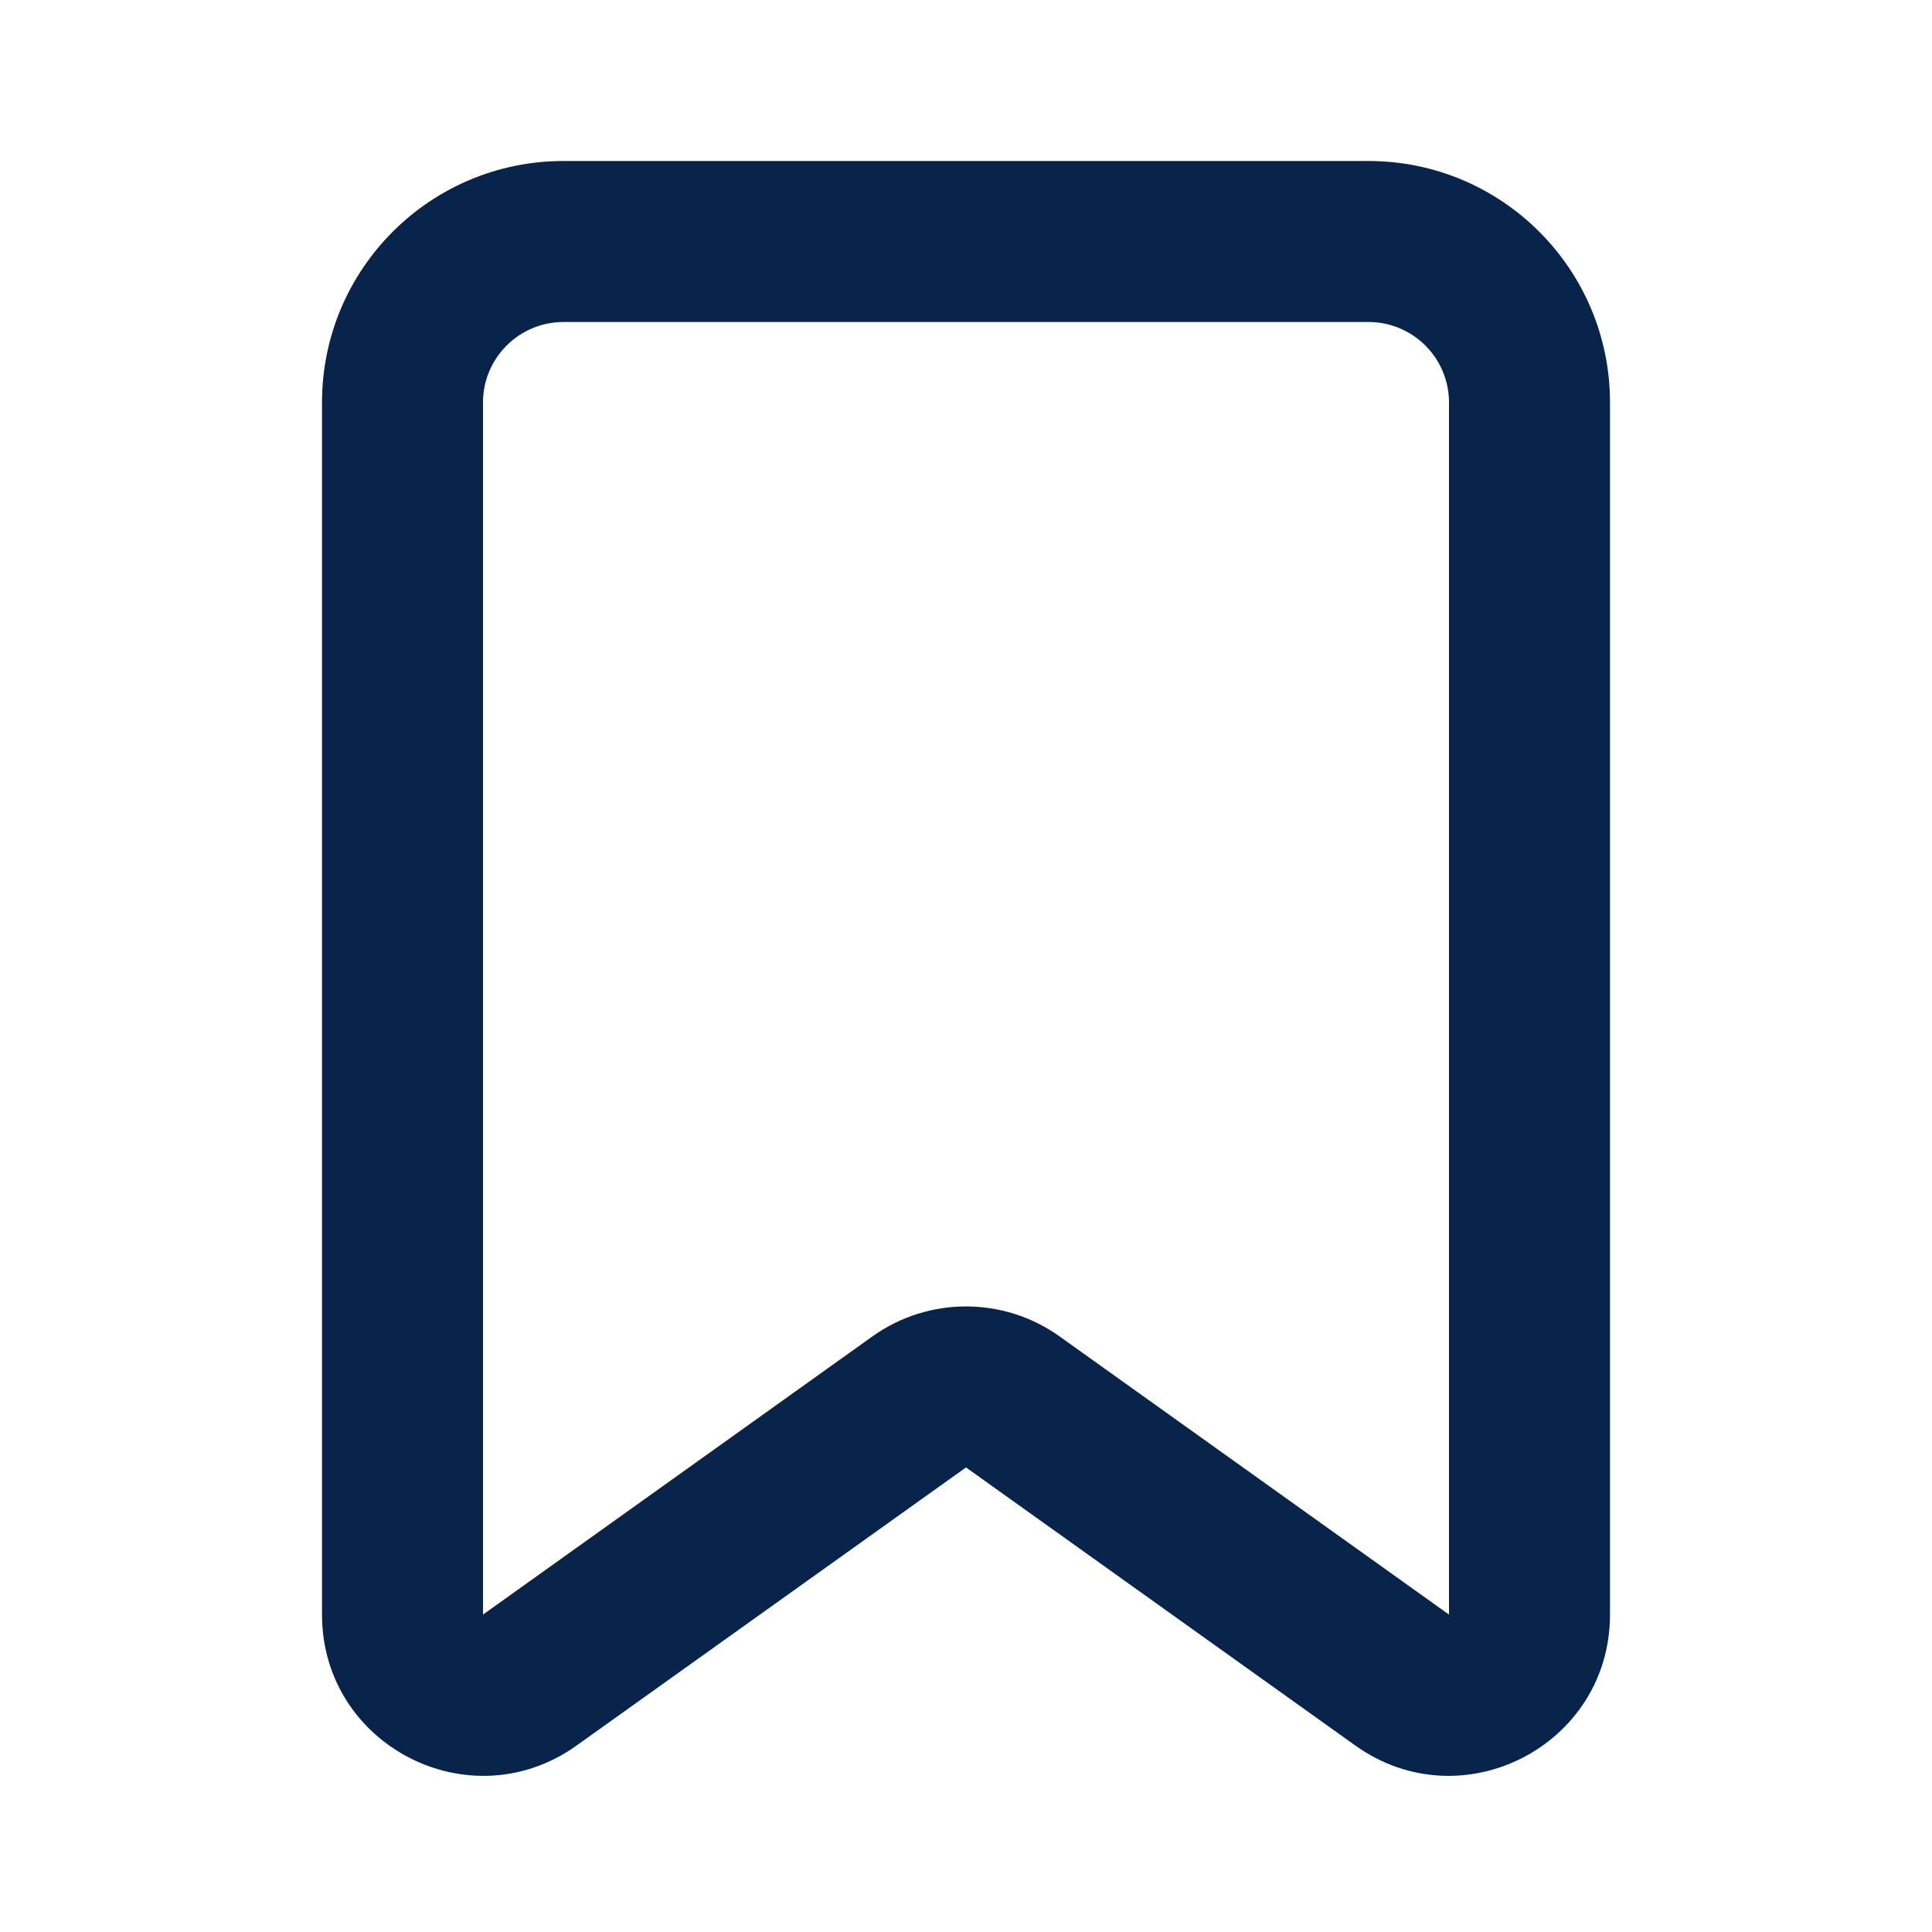 <?xml version="1.0" encoding="UTF-8"?>
<svg width="24px" height="24px" viewBox="0 0 24 24" version="1.1" xmlns="http://www.w3.org/2000/svg" xmlns:xlink="http://www.w3.org/1999/xlink">
    <title>bookmark_line</title>
    <g id="页面-1" stroke="none" stroke-width="1" fill="none" fill-rule="evenodd">
        <g id="Education" transform="translate(-96, 0)">
            <g id="bookmark_line" transform="translate(96, 0)">
                <rect id="矩形" fill-rule="nonzero" x="0" y="0" width="24" height="24"></rect>
                <path d="M4,5 C4,3.343 5.343,2 7,2 L17,2 C18.657,2 20,3.343 20,5 L20,20.057 C20,21.684 18.161,22.63 16.837,21.684 L12,18.229 L7.162,21.684 C5.839,22.63 4,21.684 4,20.057 L4,5 Z M7,4 C6.448,4 6,4.448 6,5 L6,20.057 L10.838,16.601 C11.533,16.105 12.467,16.105 13.162,16.601 L18,20.057 L18,5 C18,4.448 17.552,4 17,4 L7,4 Z" id="形状" fill="#09244B"></path>
            </g>
        </g>
    </g>
</svg>
